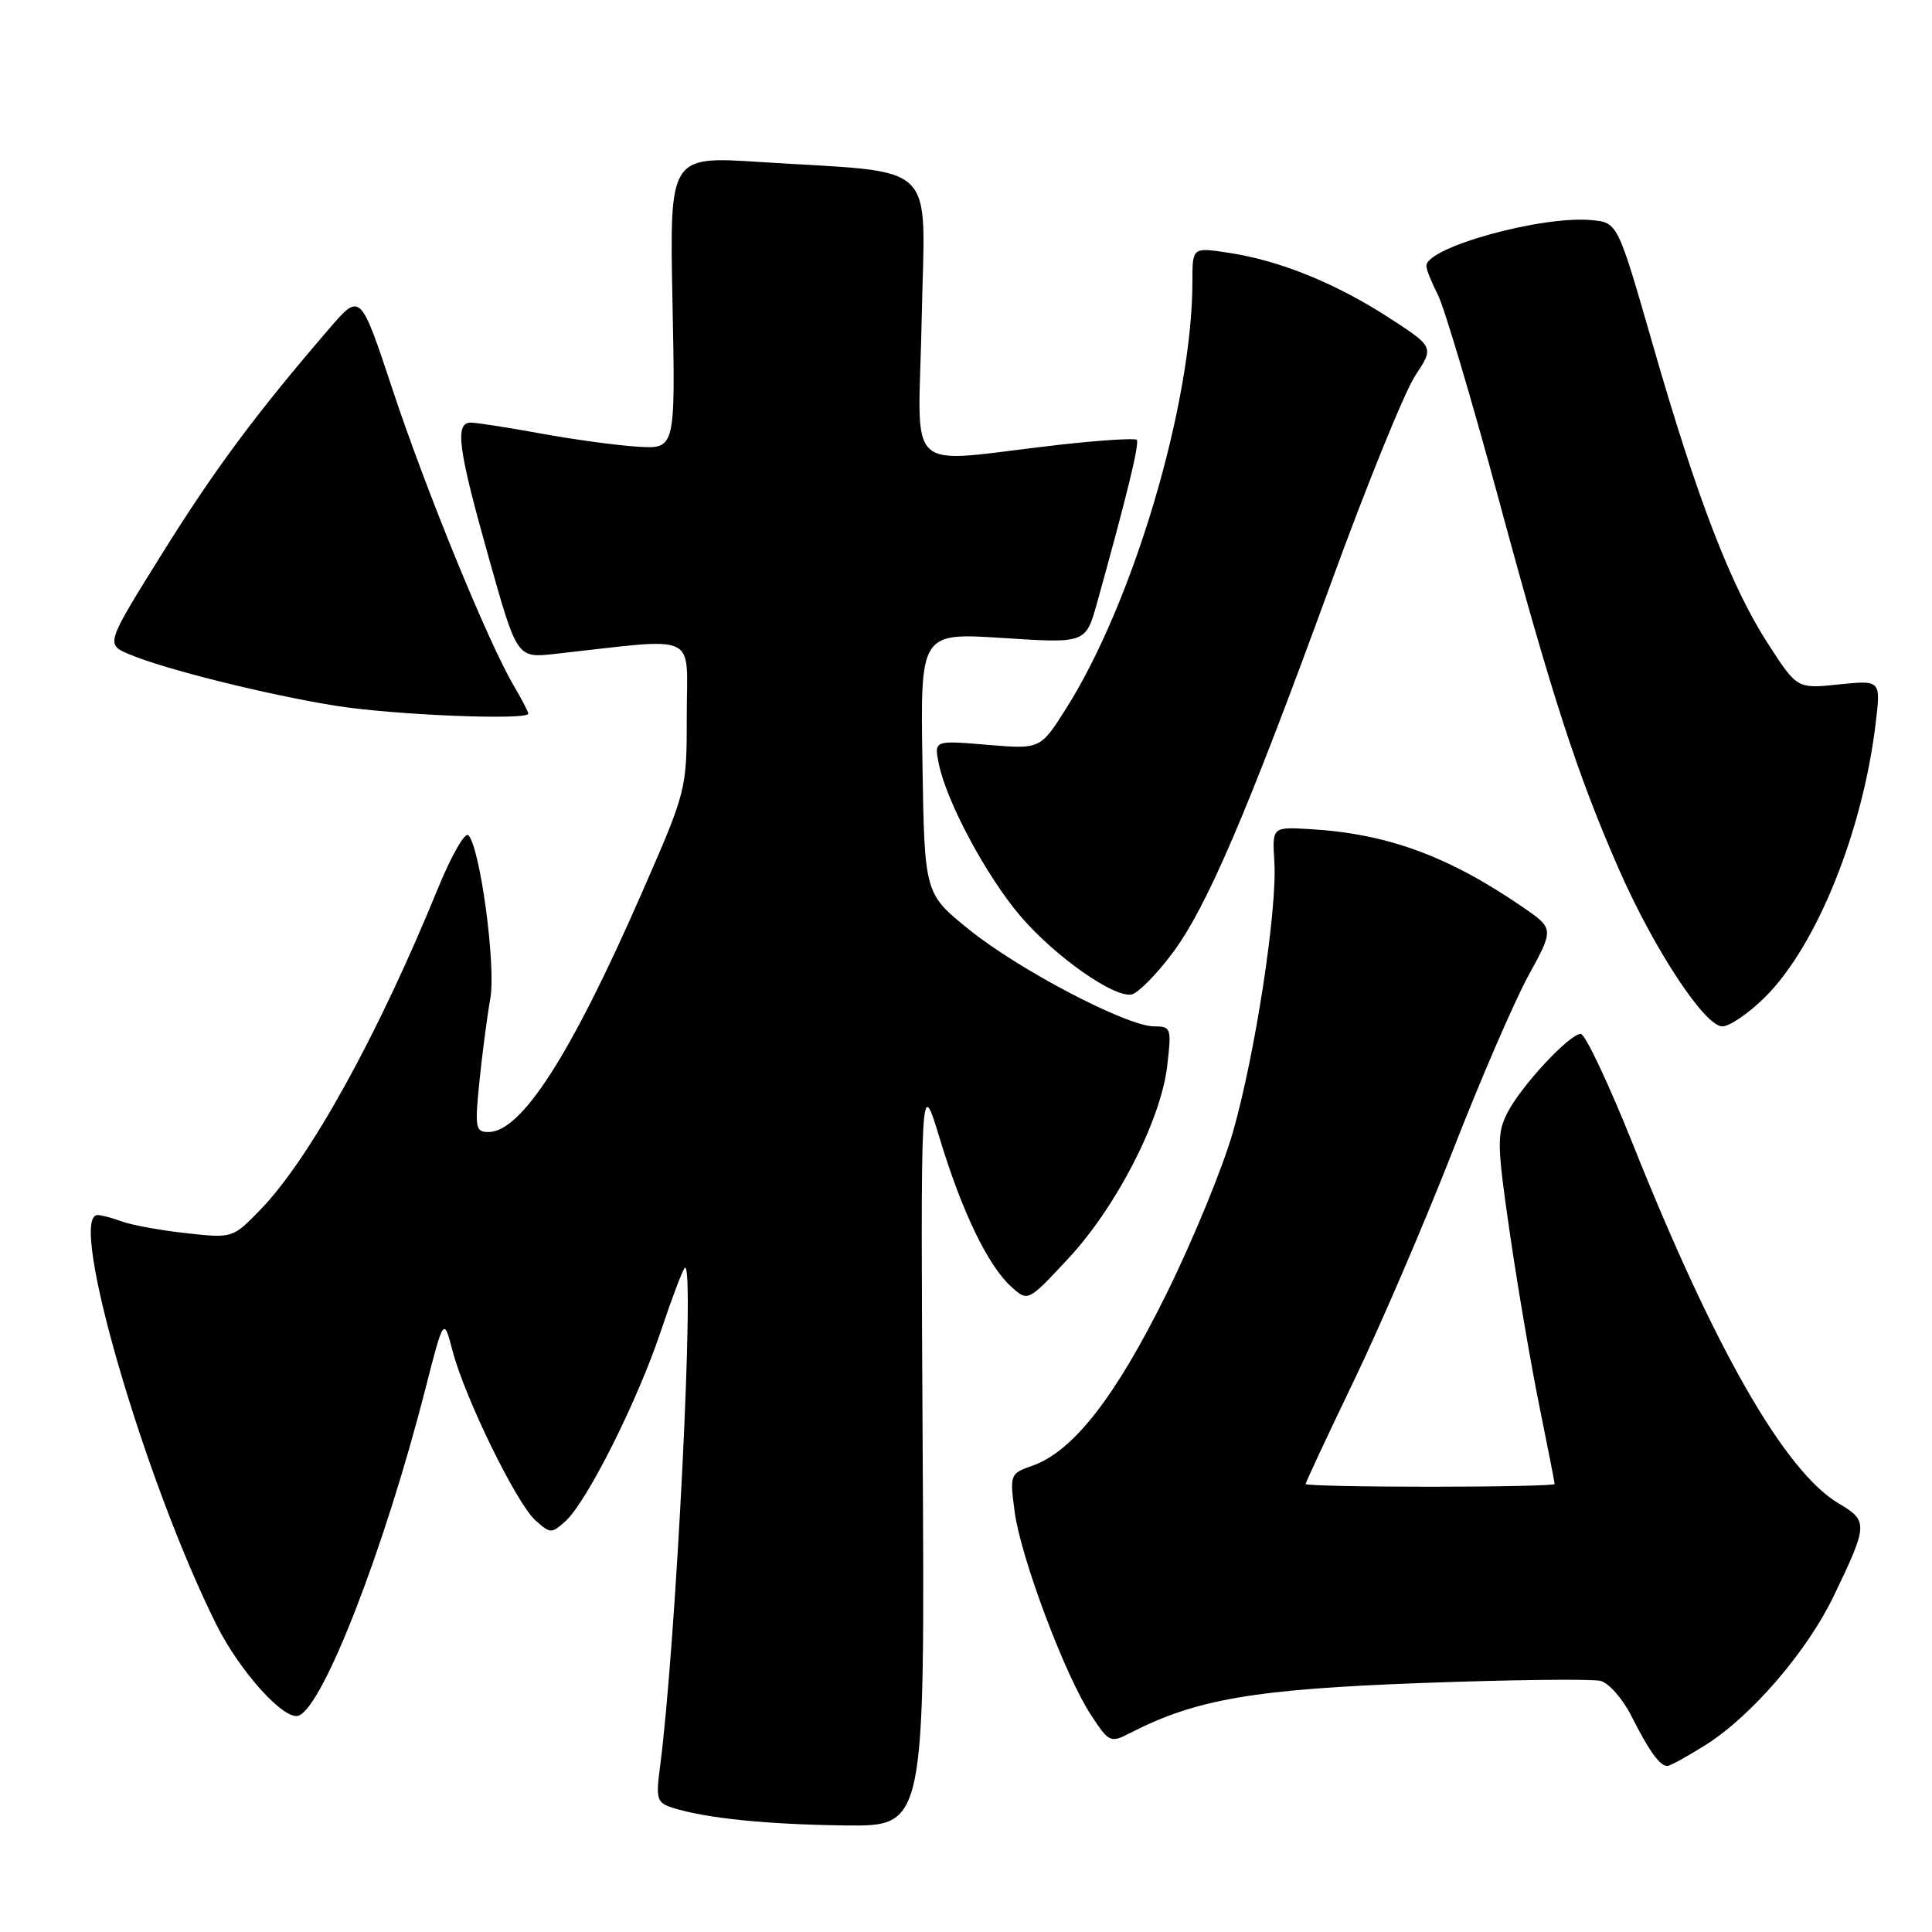 <?xml version="1.0" encoding="UTF-8" standalone="no"?>
<!DOCTYPE svg PUBLIC "-//W3C//DTD SVG 1.1//EN" "http://www.w3.org/Graphics/SVG/1.1/DTD/svg11.dtd" >
<svg xmlns="http://www.w3.org/2000/svg" xmlns:xlink="http://www.w3.org/1999/xlink" version="1.1" viewBox="0 0 256 256">
 <g >
 <path fill="currentColor"
d=" M 122.26 192.25 C 121.98 142.50 121.98 142.50 124.50 150.79 C 127.45 160.54 130.91 167.71 134.00 170.50 C 136.21 172.50 136.21 172.50 141.54 166.78 C 147.94 159.90 153.81 148.47 154.66 141.25 C 155.25 136.23 155.18 136.00 152.93 136.00 C 149.33 136.00 135.08 128.55 128.43 123.19 C 122.50 118.42 122.50 118.42 122.23 101.12 C 121.95 83.83 121.95 83.83 132.91 84.54 C 143.87 85.25 143.87 85.25 145.37 79.87 C 149.34 65.62 151.03 58.69 150.62 58.28 C 150.37 58.04 145.74 58.33 140.33 58.94 C 119.27 61.32 121.72 63.56 122.13 42.25 C 122.55 20.85 124.78 23.01 100.61 21.46 C 88.72 20.70 88.72 20.70 89.11 40.10 C 89.50 59.50 89.50 59.50 84.50 59.19 C 81.75 59.02 75.96 58.23 71.64 57.44 C 67.32 56.65 63.15 56.00 62.39 56.00 C 60.23 56.00 60.68 59.41 64.75 73.85 C 68.50 87.20 68.50 87.20 73.50 86.65 C 92.93 84.50 91.00 83.61 91.00 94.73 C 91.00 104.72 91.00 104.72 84.96 118.51 C 75.65 139.78 69.08 150.00 64.73 150.00 C 63.00 150.00 62.90 149.45 63.53 143.25 C 63.91 139.54 64.56 134.61 64.97 132.30 C 65.74 128.00 63.62 112.26 62.06 110.67 C 61.61 110.22 59.81 113.37 58.05 117.67 C 50.08 137.20 41.02 153.58 34.48 160.32 C 30.83 164.07 30.82 164.08 24.66 163.40 C 21.27 163.03 17.46 162.33 16.18 161.86 C 14.91 161.39 13.45 161.00 12.93 161.00 C 8.92 161.00 19.10 196.11 28.68 215.29 C 31.81 221.54 37.70 228.05 39.58 227.33 C 42.86 226.07 50.99 205.10 56.37 184.01 C 58.80 174.53 58.80 174.53 59.97 179.01 C 61.60 185.22 68.40 199.14 70.92 201.43 C 72.91 203.23 73.09 203.23 74.94 201.55 C 77.77 198.99 84.44 185.70 87.53 176.49 C 89.00 172.09 90.44 168.28 90.74 168.00 C 92.13 166.71 89.58 217.93 87.45 234.16 C 86.89 238.39 87.04 238.88 89.13 239.54 C 93.51 240.93 101.55 241.75 112.02 241.88 C 122.55 242.00 122.55 242.00 122.26 192.25 Z  M 226.09 231.16 C 232.13 227.32 239.46 218.79 242.97 211.50 C 247.53 202.03 247.56 201.53 243.66 199.23 C 236.53 195.02 227.25 178.85 216.42 151.75 C 213.18 143.64 210.05 137.00 209.46 137.00 C 207.95 137.00 201.49 143.96 199.70 147.52 C 198.33 150.25 198.37 151.79 200.08 163.52 C 201.12 170.66 202.88 180.95 203.99 186.39 C 205.09 191.83 206.00 196.44 206.00 196.64 C 206.00 196.84 198.57 197.00 189.50 197.00 C 180.43 197.00 173.00 196.84 173.00 196.64 C 173.00 196.44 175.89 190.25 179.43 182.89 C 182.97 175.53 188.84 161.85 192.49 152.50 C 196.13 143.15 200.65 132.70 202.52 129.28 C 205.93 123.05 205.93 123.05 201.72 120.16 C 191.87 113.41 183.77 110.45 173.54 109.86 C 168.57 109.57 168.57 109.57 168.86 114.21 C 169.25 120.56 166.34 139.56 163.39 149.94 C 162.05 154.65 158.07 164.35 154.53 171.50 C 147.78 185.16 142.16 192.35 136.76 194.23 C 133.84 195.25 133.79 195.38 134.45 200.33 C 135.26 206.41 141.13 222.03 144.57 227.26 C 146.96 230.90 147.14 230.98 149.77 229.62 C 158.48 225.15 166.16 223.83 188.29 223.01 C 200.28 222.57 210.98 222.44 212.09 222.73 C 213.19 223.02 215.02 225.11 216.17 227.38 C 218.51 232.02 219.93 234.00 220.93 234.00 C 221.30 234.00 223.62 232.72 226.09 231.16 Z  M 233.93 132.07 C 240.74 125.26 246.83 110.15 248.54 95.81 C 249.22 90.12 249.22 90.12 243.67 90.69 C 238.13 91.27 238.13 91.27 234.27 85.30 C 229.35 77.69 224.87 66.07 219.01 45.69 C 214.35 29.50 214.35 29.50 210.93 29.17 C 204.32 28.53 189.00 32.77 189.00 35.23 C 189.00 35.71 189.69 37.43 190.52 39.05 C 191.36 40.67 195.00 52.91 198.61 66.25 C 205.68 92.39 209.03 102.70 214.57 115.31 C 219.21 125.85 225.90 136.00 228.21 136.00 C 229.20 136.00 231.77 134.23 233.93 132.07 Z  M 155.21 126.49 C 159.81 120.44 165.16 107.98 176.44 77.06 C 181.14 64.16 186.13 51.90 187.51 49.80 C 190.04 45.98 190.04 45.98 183.92 42.02 C 176.88 37.48 169.48 34.49 162.71 33.48 C 158.00 32.77 158.00 32.77 158.00 37.31 C 158.00 53.38 150.19 79.78 141.26 93.89 C 137.85 99.28 137.85 99.28 130.81 98.69 C 123.77 98.10 123.77 98.10 124.39 101.18 C 125.39 106.18 130.72 116.14 135.23 121.41 C 139.78 126.73 147.59 132.23 149.95 131.77 C 150.76 131.61 153.13 129.24 155.21 126.49 Z  M 70.00 94.56 C 70.00 94.31 69.12 92.63 68.05 90.81 C 64.66 85.05 56.44 64.97 52.02 51.63 C 47.75 38.75 47.75 38.75 43.63 43.54 C 33.87 54.88 28.42 62.22 21.43 73.44 C 13.99 85.37 13.99 85.37 17.16 86.71 C 21.89 88.70 35.44 92.07 44.50 93.52 C 52.18 94.75 70.00 95.47 70.00 94.56 Z "/>
</g>
</svg>